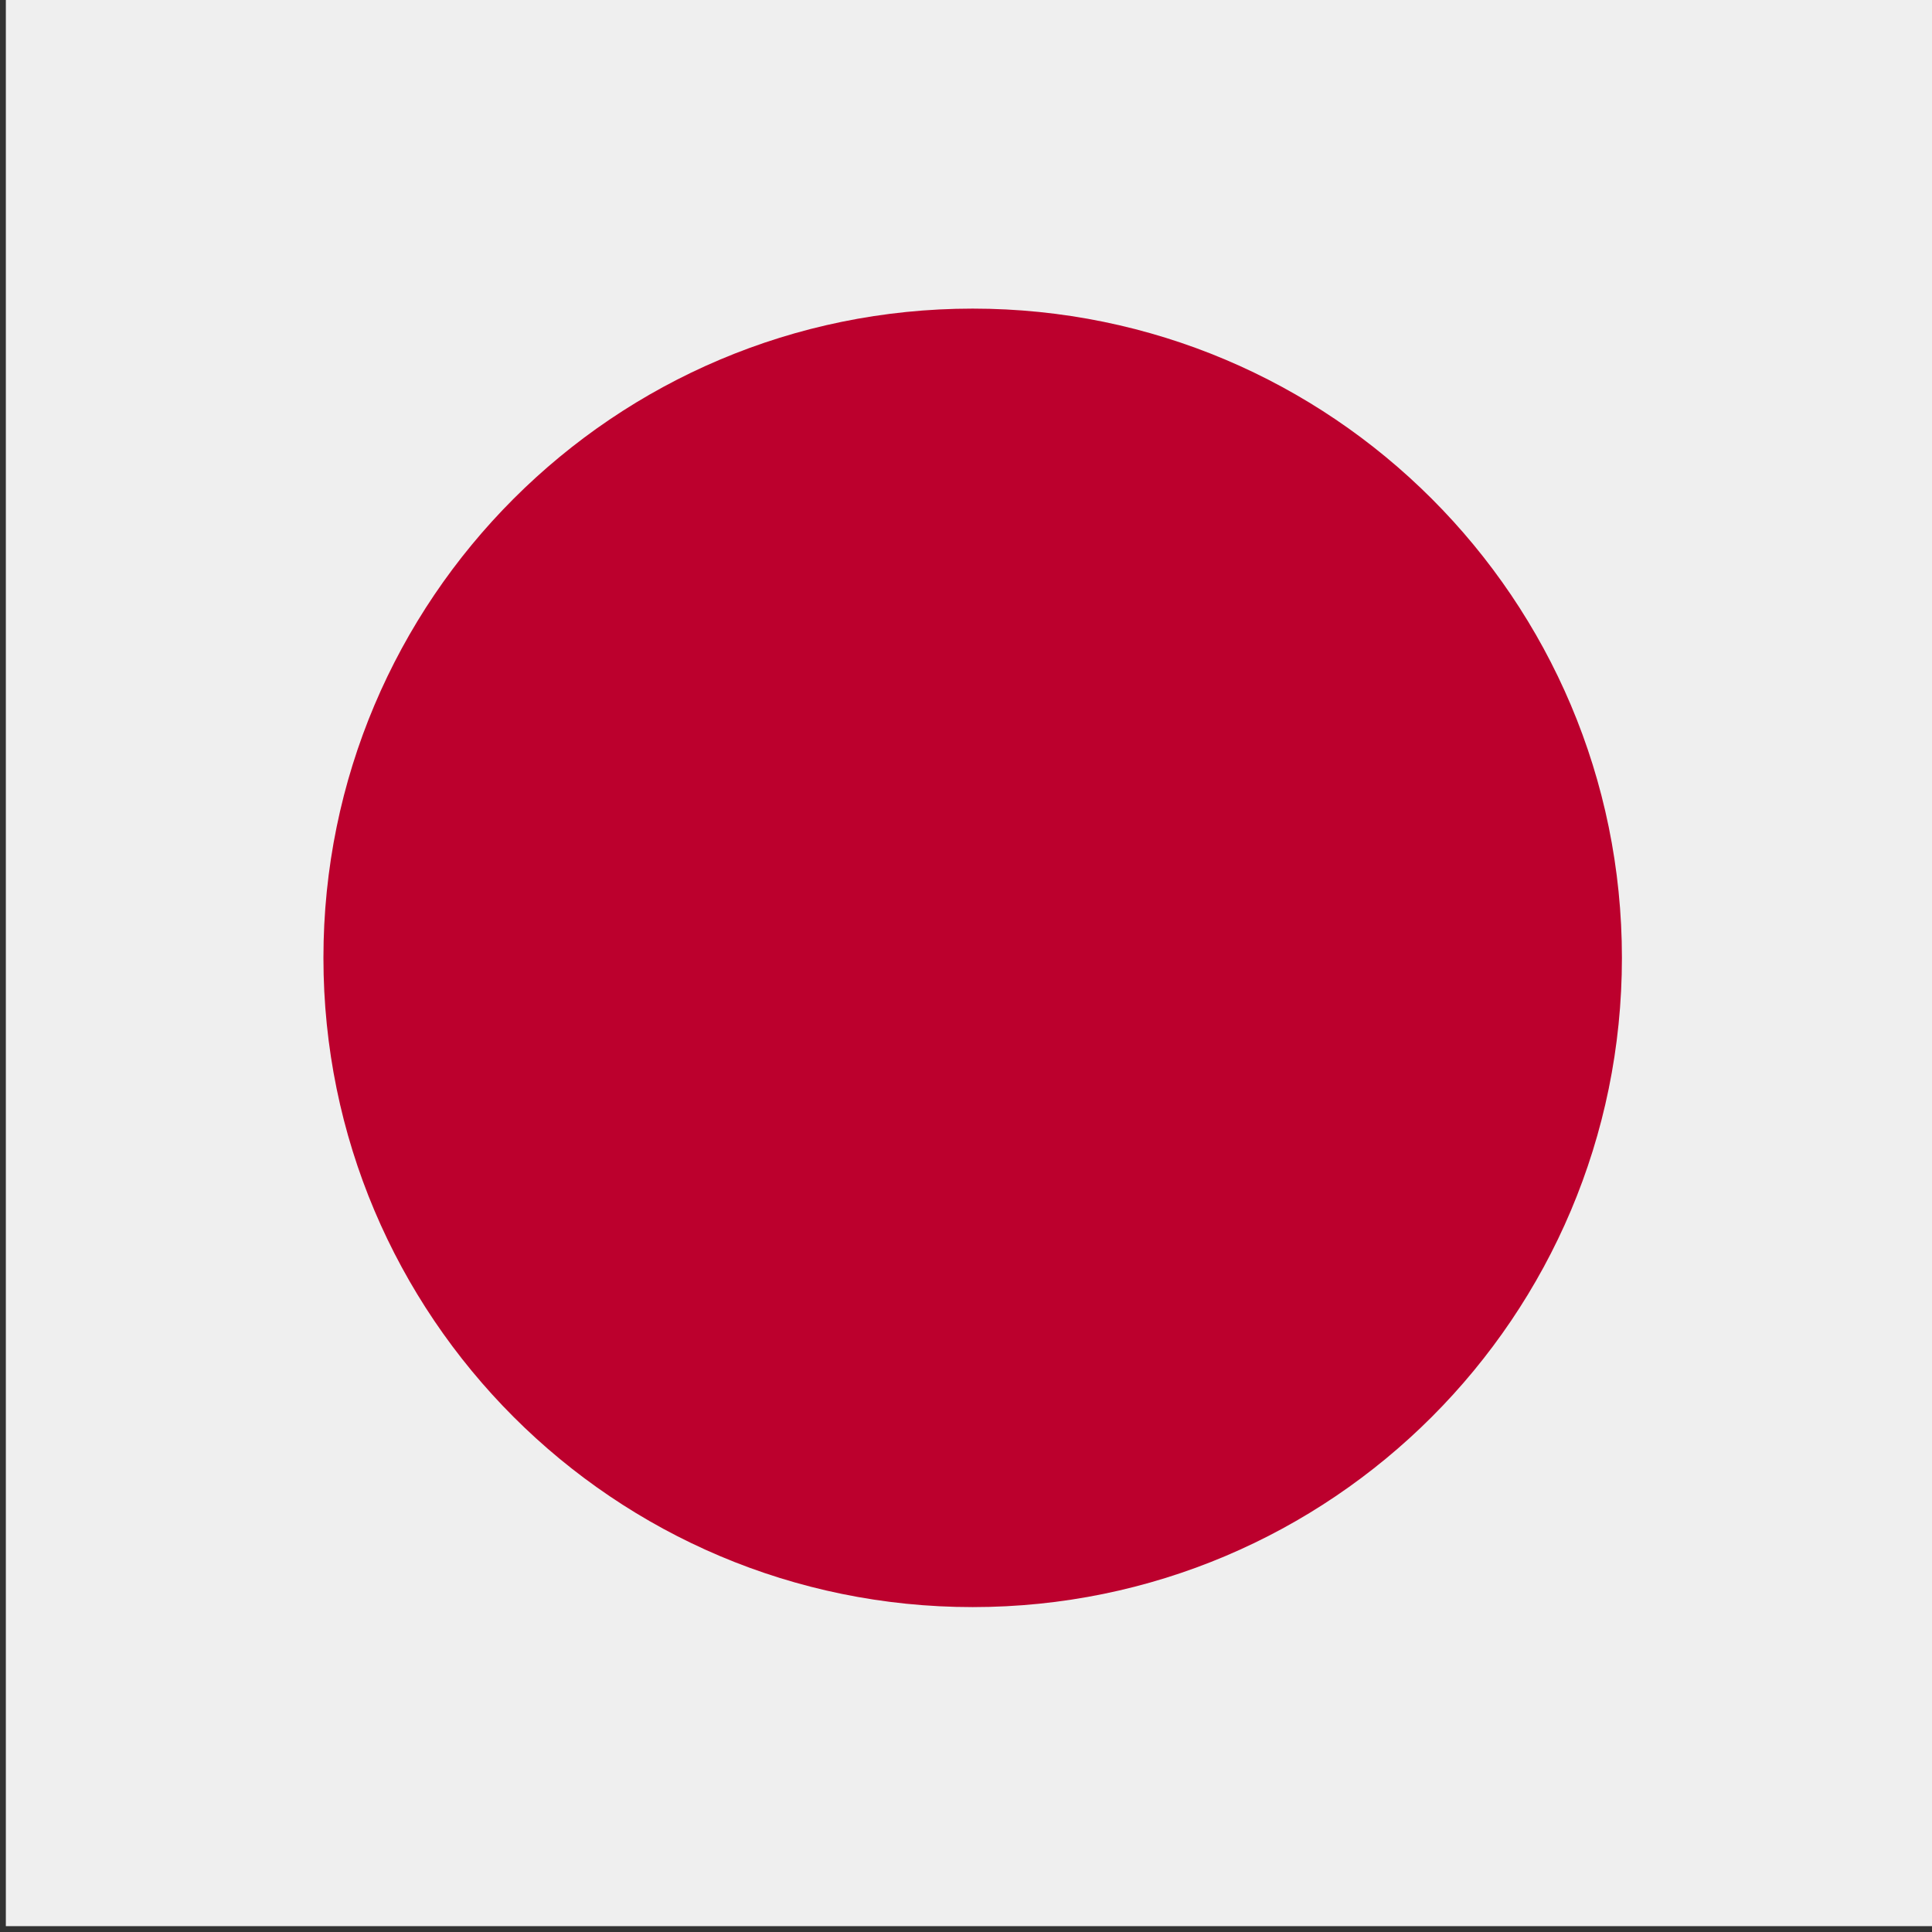 <svg width="304" height="304" viewBox="0 0 304 304" fill="none" xmlns="http://www.w3.org/2000/svg">
<rect x="0" y="0" width="304" height="304" fill="#333333" stroke="none"/>
<g clip-path="url(#clip0_71_616)">
<mask id="mask0_71_616" style="mask-type:luminance" maskUnits="userSpaceOnUse" x="-67" y="-14" width="440" height="330">
<path d="M-66.087 -13.623H372.114V315.028H-66.087V-13.623Z" fill="white"/>
</mask>
<g mask="url(#mask0_71_616)">
<path fill-rule="evenodd" clip-rule="evenodd" d="M-93.475 -13.623H399.502V315.028H-93.475V-13.623Z" fill="#EFEFEF"/>
<path d="M153.05 252.876C209.471 252.876 255.209 207.138 255.209 150.718C255.209 94.297 209.471 48.56 153.05 48.56C96.63 48.56 50.892 94.297 50.892 150.718C50.892 207.138 96.63 252.876 153.05 252.876Z" fill="#BC002D"/>
</g>
</g>
<defs>
<clipPath id="clip0_71_616">
<rect width="303.108" height="303.108" fill="white" transform="translate(0.892)"/>
</clipPath>
</defs>
</svg>
